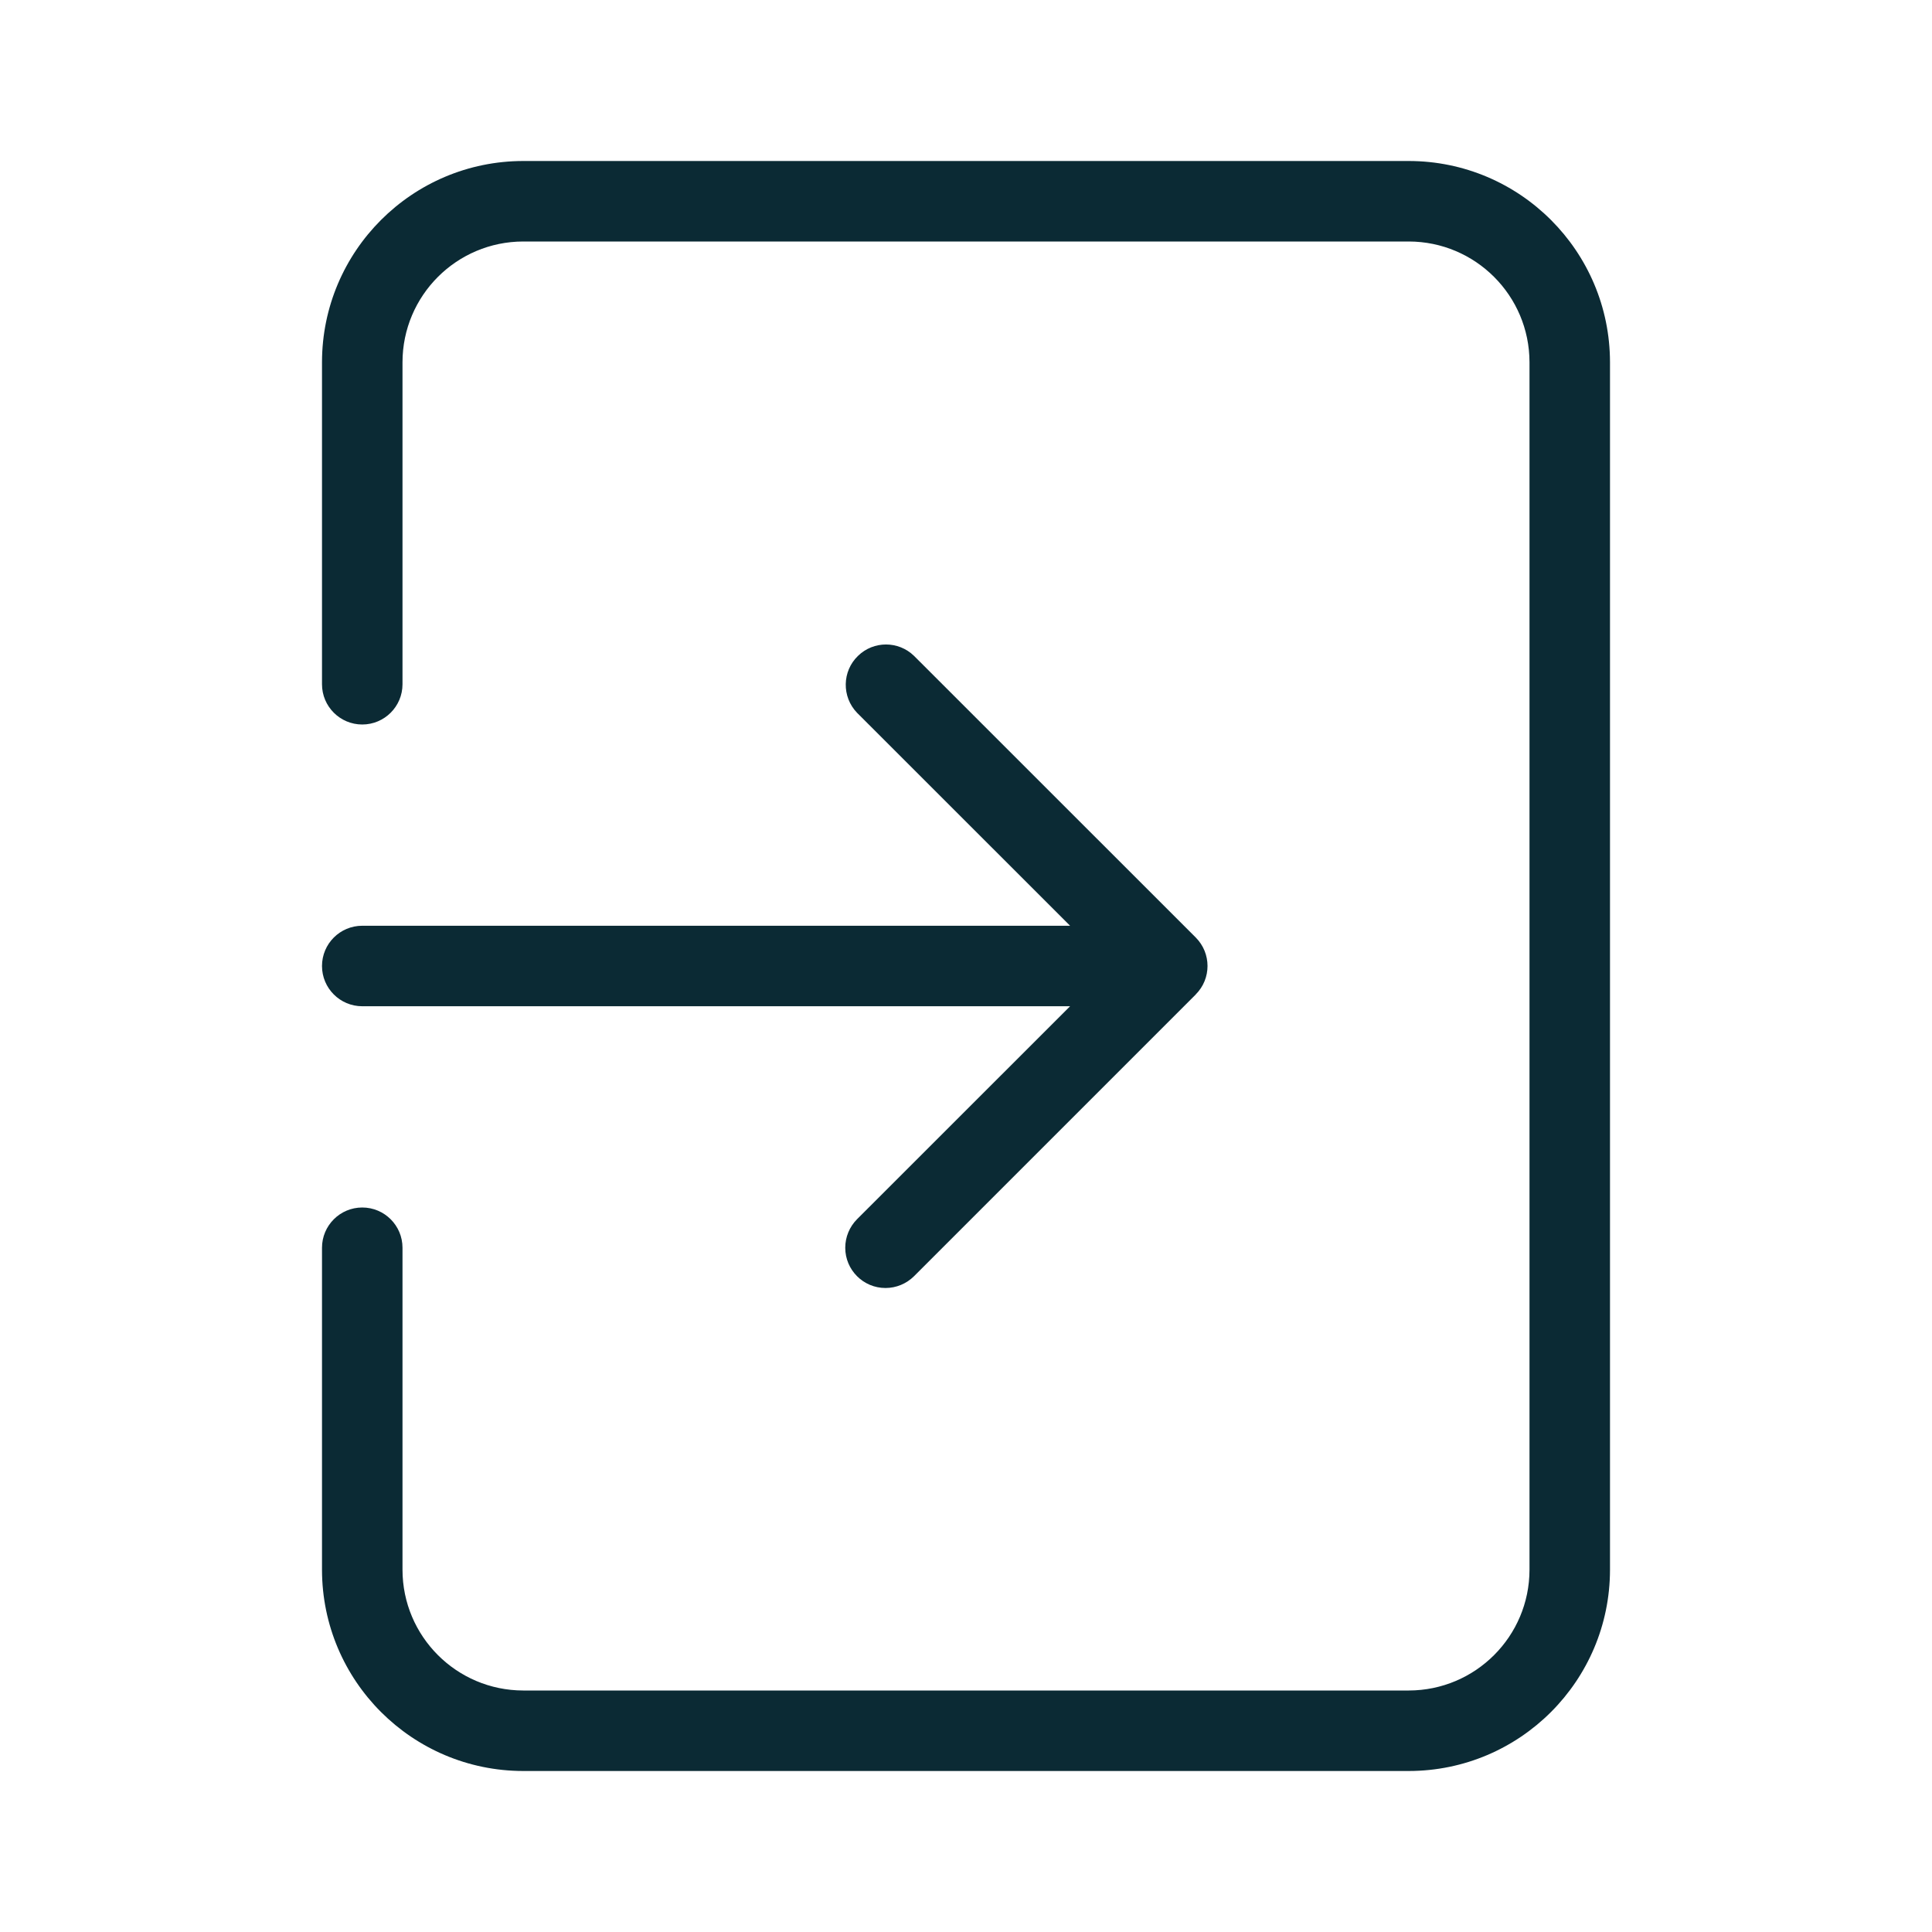<svg width="24" height="24" viewBox="0 0 24 24" fill="none" xmlns="http://www.w3.org/2000/svg">
<path d="M4 12C4 12.276 4.224 12.5 4.5 12.5H13.293L10.646 15.146C10.553 15.24 10.5 15.367 10.5 15.5C10.5 15.776 10.724 16 11 16C11.133 16 11.26 15.947 11.354 15.854L14.854 12.354C14.854 12.354 14.854 12.354 14.854 12.353C15.049 12.158 15.049 11.842 14.854 11.646L11.354 8.147C11.16 7.959 10.852 7.959 10.659 8.147C10.46 8.338 10.455 8.655 10.646 8.854L13.293 11.5H4.5C4.224 11.5 4 11.724 4 12ZM17.5 2H6.5C5.12 2.001 4.001 3.12 4 4.5V8.5C4 8.776 4.224 9 4.5 9C4.776 9 5 8.776 5 8.5V4.5C5.001 3.672 5.672 3.001 6.5 3H17.5C18.328 3.001 18.999 3.672 19 4.5V19.5C18.999 20.328 18.328 20.999 17.5 21H6.5C5.672 20.999 5.001 20.328 5 19.5V15.5C5 15.224 4.776 15 4.5 15C4.224 15 4 15.224 4 15.5V19.5C4.001 20.88 5.12 21.999 6.5 22H17.5C18.88 21.999 19.999 20.88 20 19.5V4.5C19.999 3.12 18.88 2.001 17.5 2Z" fill="#0B2A34"/>
</svg>

